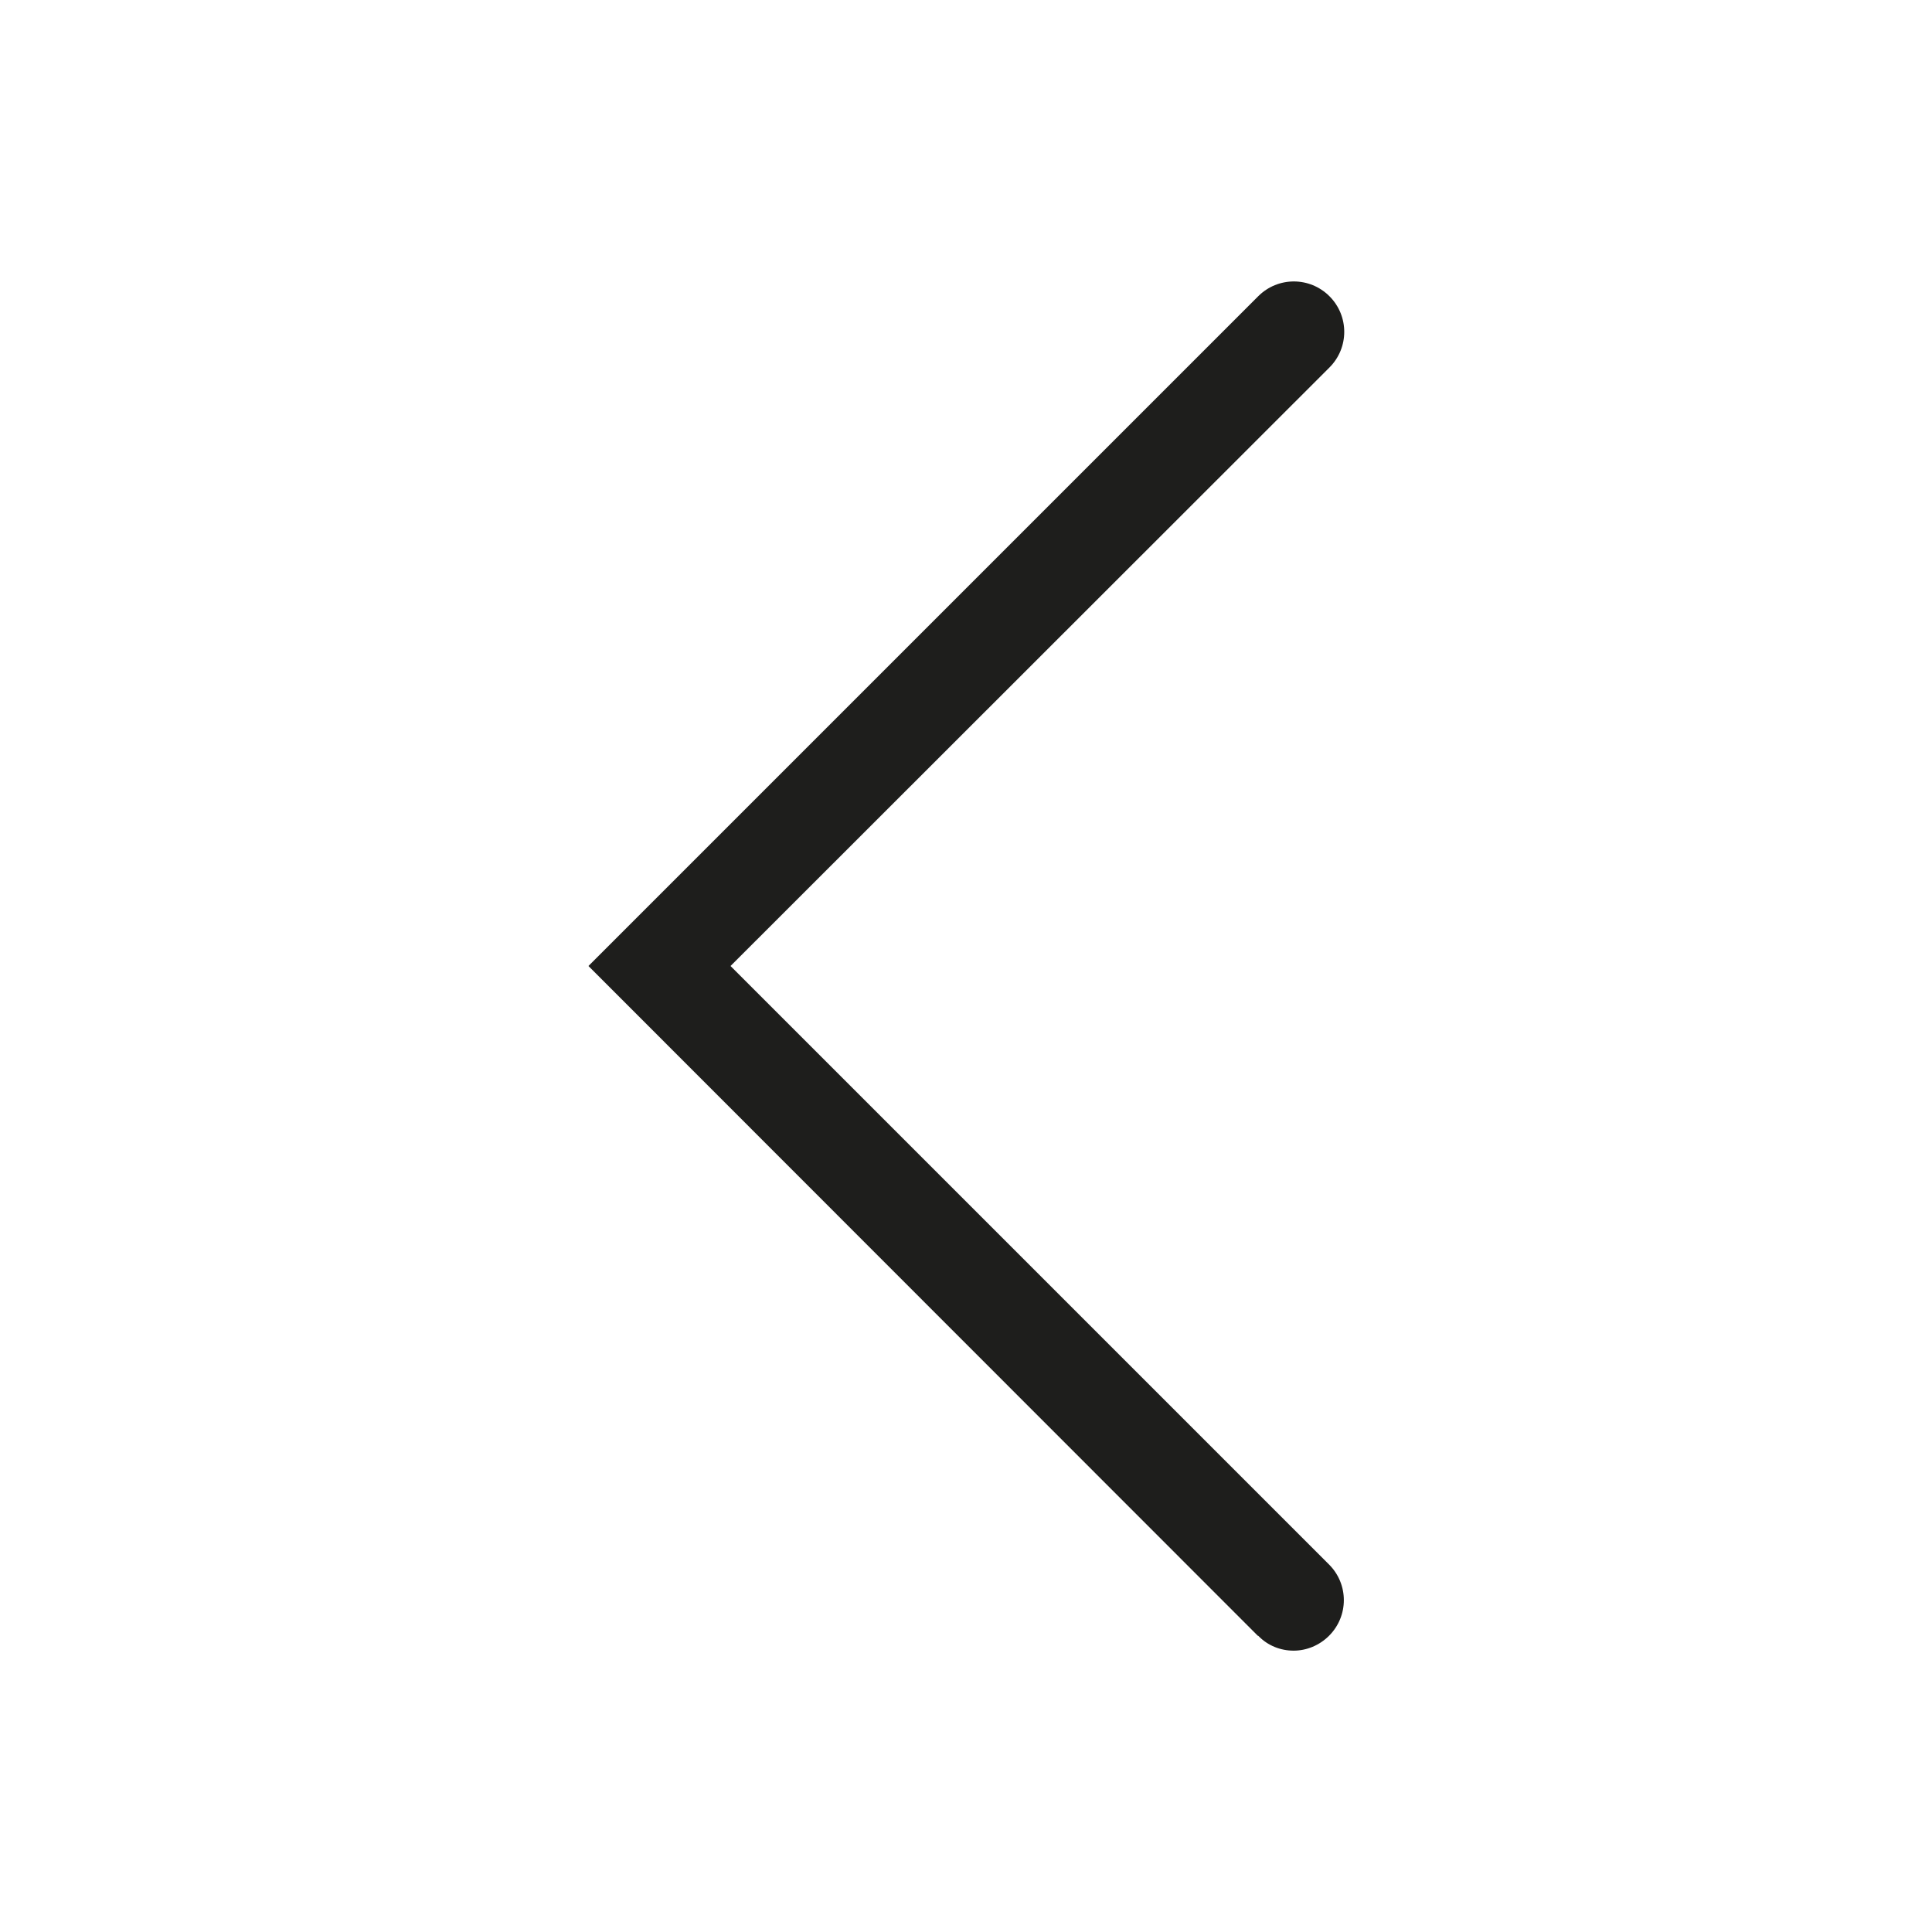 <?xml version="1.0" encoding="UTF-8"?>
<svg id="a" data-name="3219" xmlns="http://www.w3.org/2000/svg" viewBox="0 0 48 48">
  <path d="M31.25,40.64L14.62,24,31.26,7.36c.49-.49,1.28-.49,1.77,0s.49,1.28,0,1.77l-14.88,14.87,14.87,14.87c.49.49.49,1.28,0,1.77-.24.24-.56.37-.88.37s-.64-.12-.88-.37Z" fill="#1e1e1c"/>
</svg>